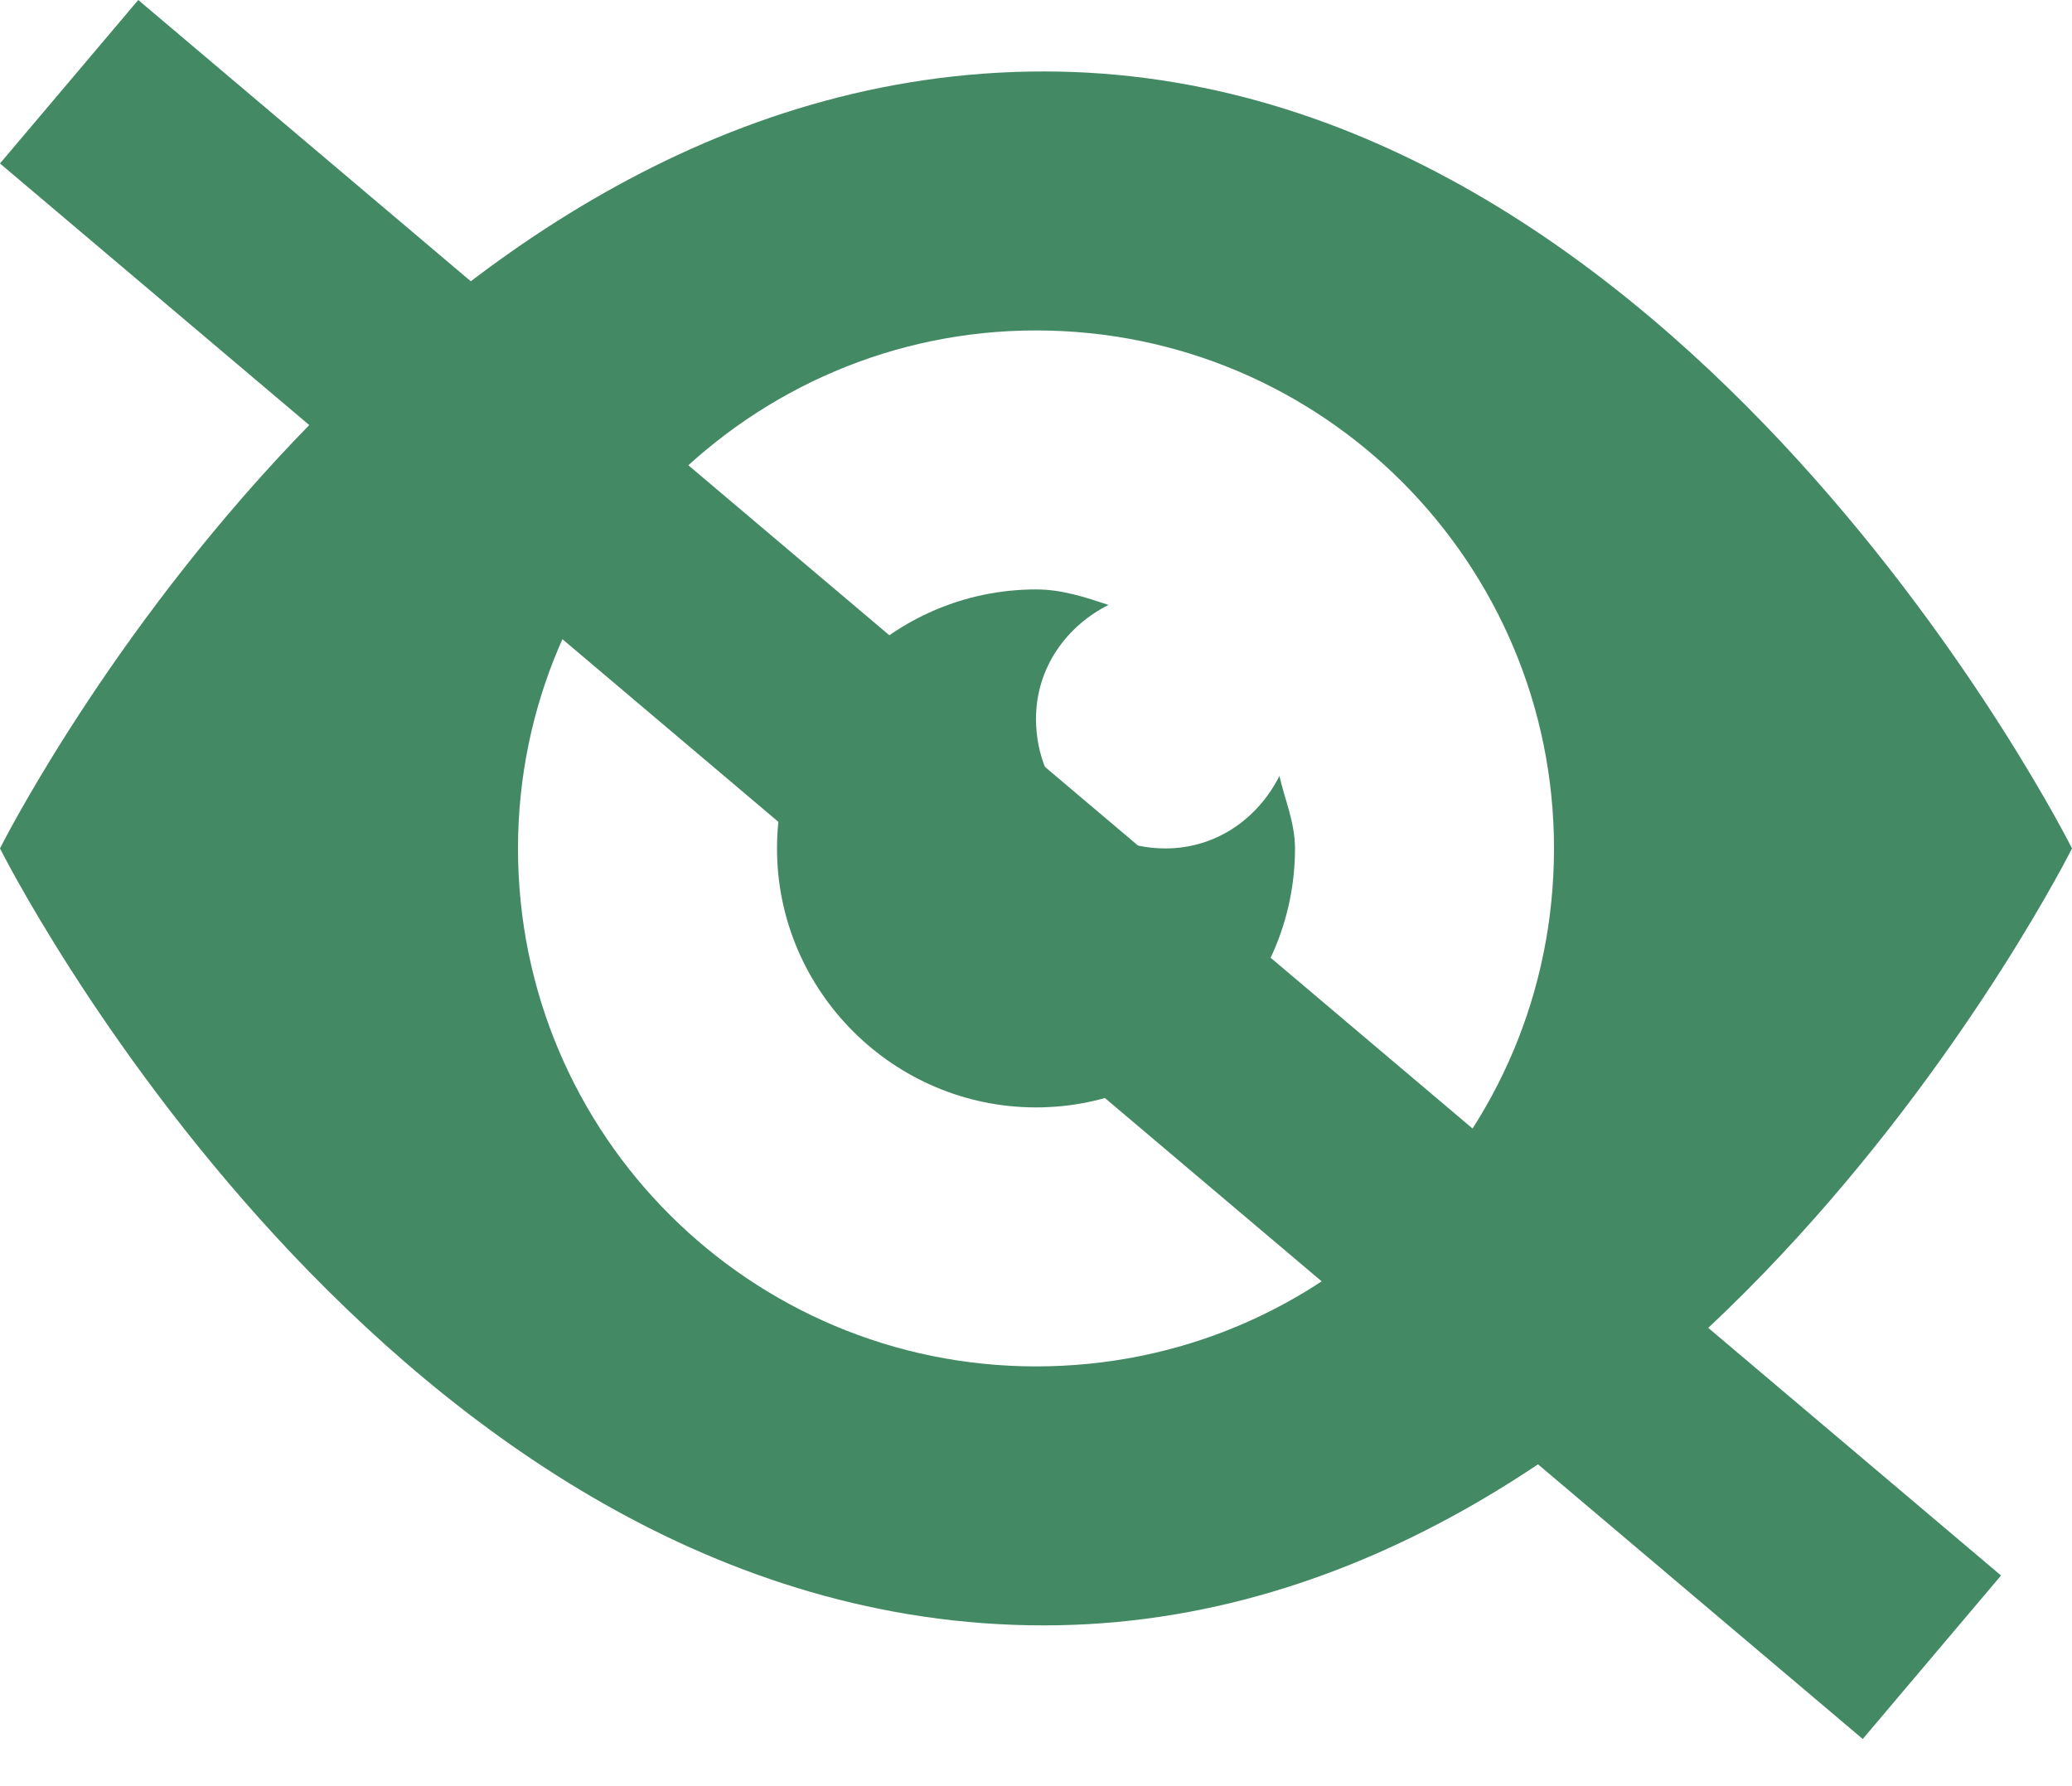 <svg width="29" height="25" viewBox="0 0 29 25" fill="none" xmlns="http://www.w3.org/2000/svg">
<path d="M14.609 1C5.438 1 0 11.875 0 11.875C0 11.875 5.438 22.75 14.609 22.75C23.562 22.75 29 11.875 29 11.875C29 11.875 23.562 1 14.609 1ZM14.5 4.625C18.524 4.625 21.75 7.888 21.75 11.875C21.75 15.899 18.524 19.125 14.5 19.125C10.512 19.125 7.25 15.899 7.25 11.875C7.25 7.888 10.512 4.625 14.5 4.625ZM14.5 8.25C12.506 8.25 10.875 9.881 10.875 11.875C10.875 13.869 12.506 15.5 14.5 15.5C16.494 15.5 18.125 13.869 18.125 11.875C18.125 11.512 17.98 11.186 17.907 10.86C17.617 11.44 17.038 11.875 16.312 11.875C15.297 11.875 14.5 11.078 14.5 10.062C14.5 9.338 14.935 8.758 15.515 8.467C15.189 8.359 14.863 8.25 14.5 8.25Z" fill="#438A64"/>
<rect x="1.935" width="34.147" height="2.997" transform="rotate(40.225 1.935 0)" fill="#438A64"/>
</svg>
